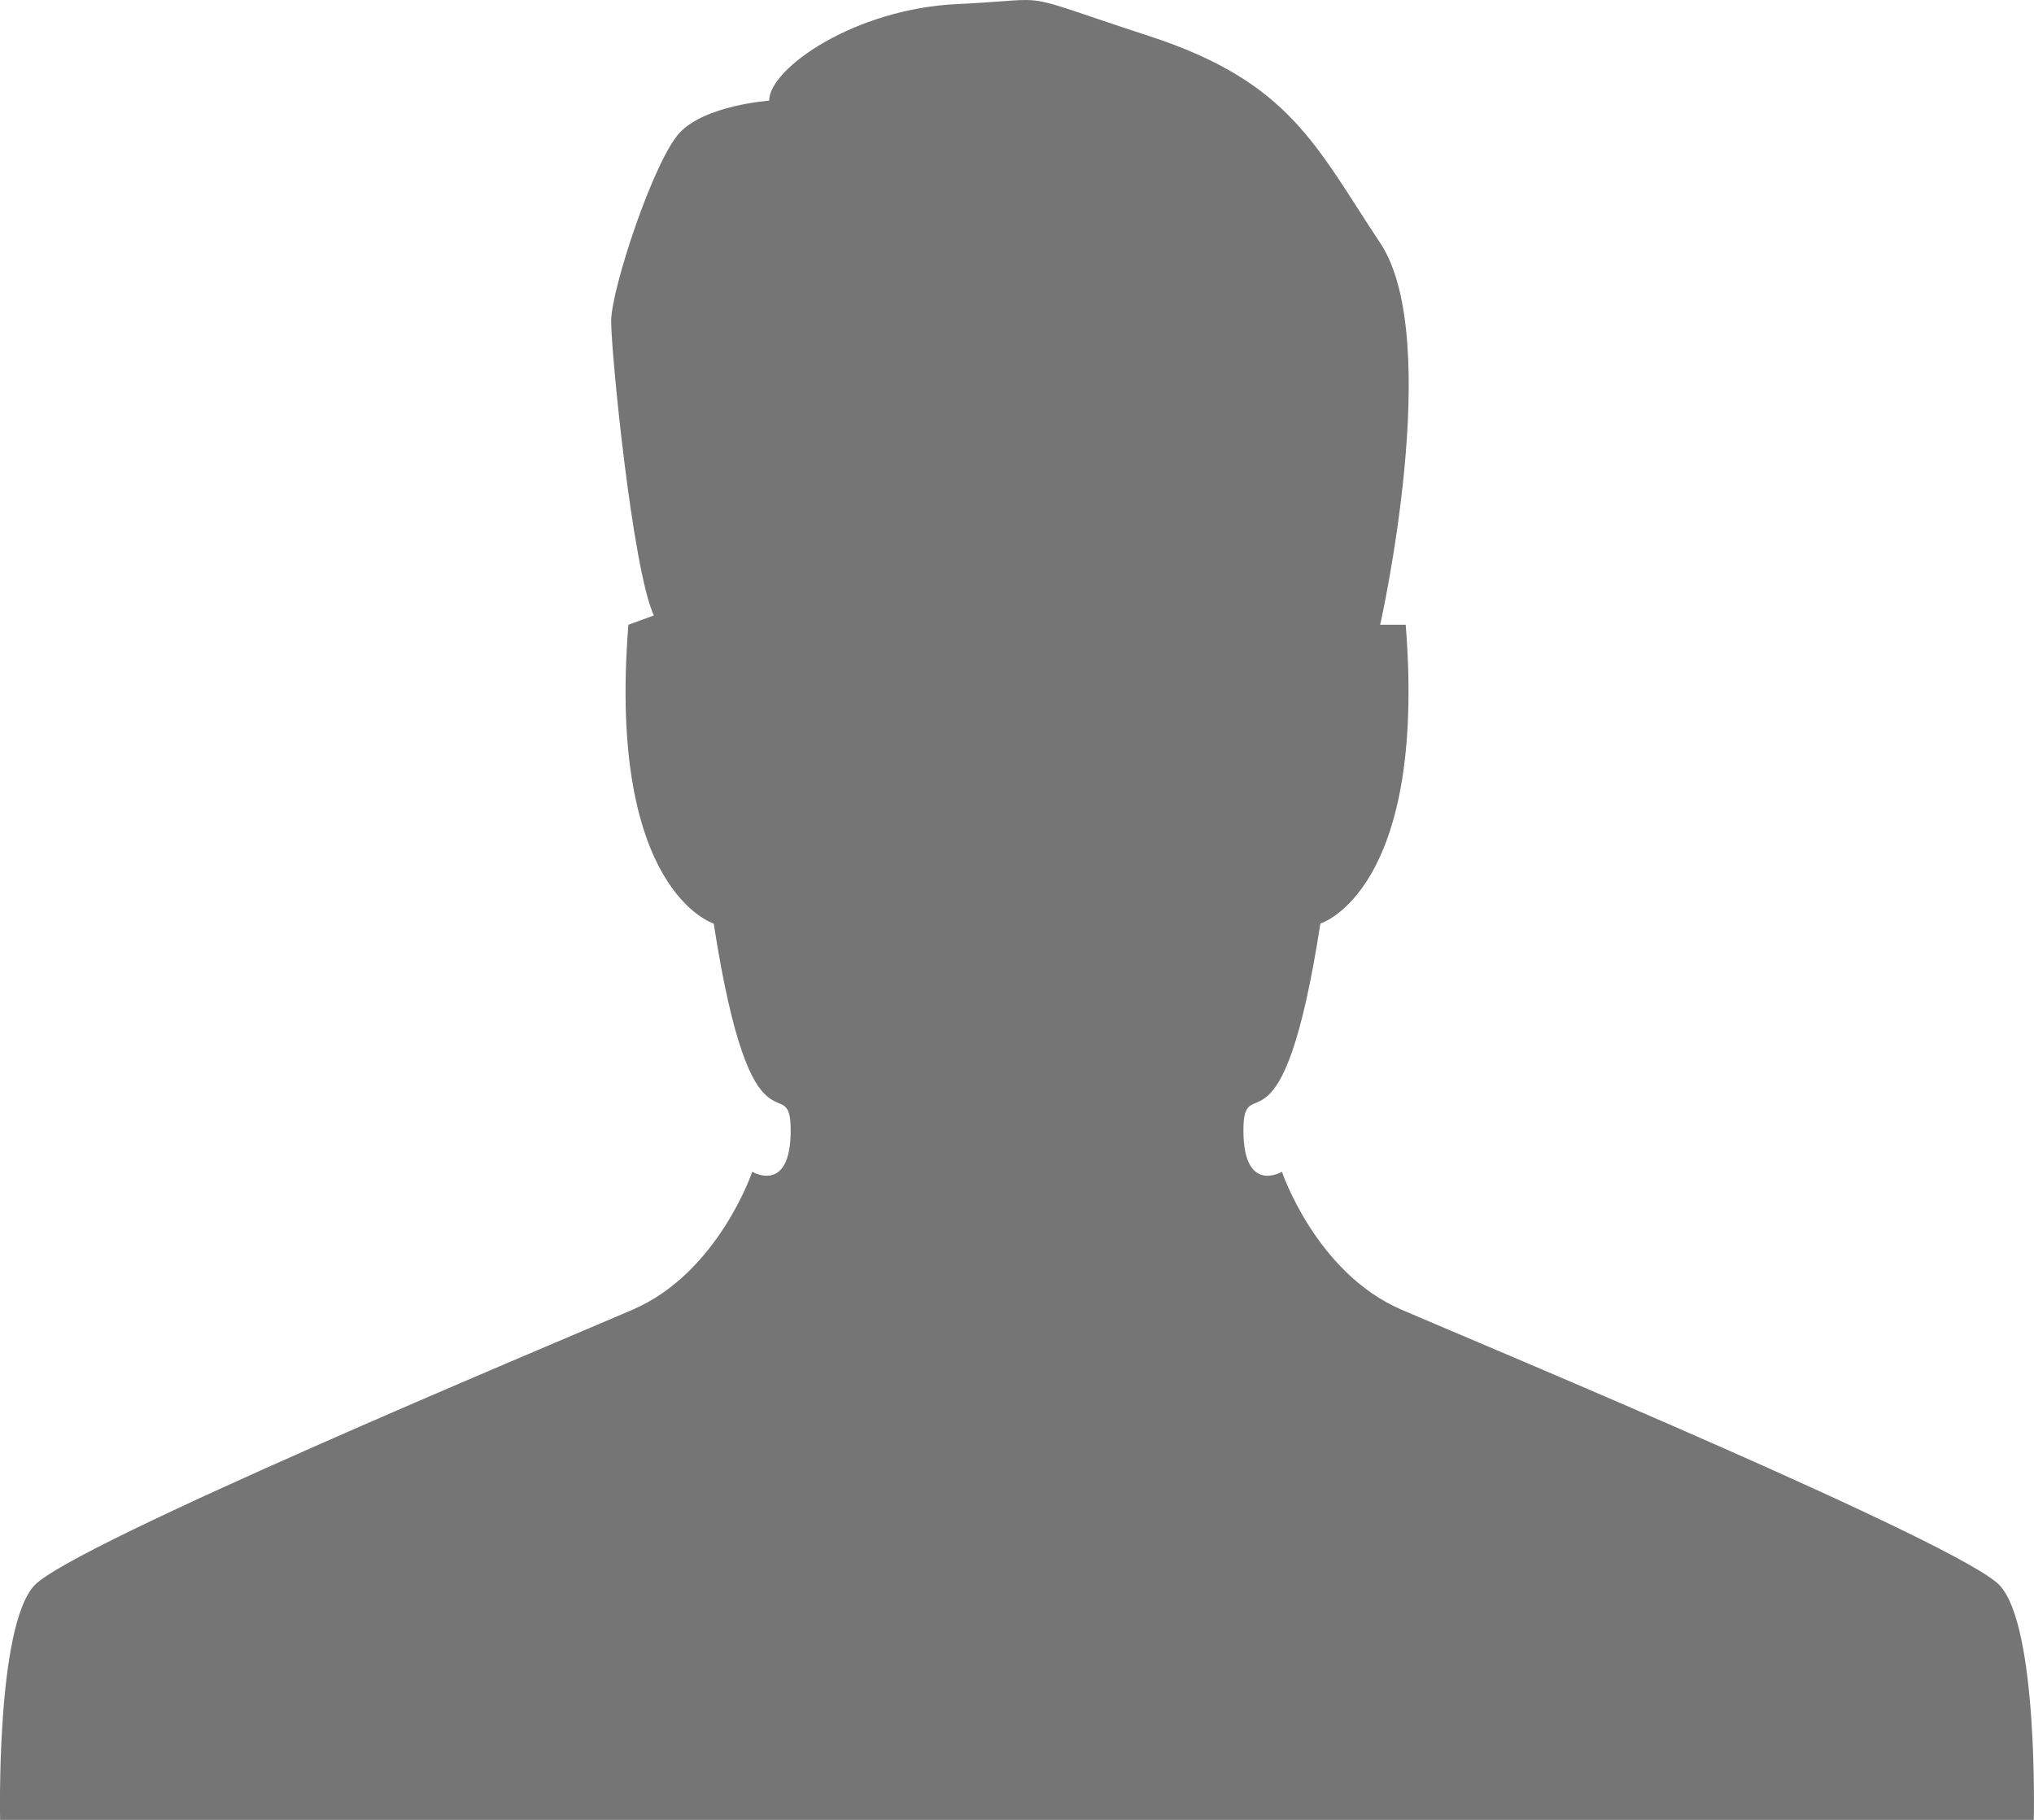 <svg width="19" height="17" viewBox="0 0 19 17" fill="none" xmlns="http://www.w3.org/2000/svg">
<path d="M12.893 5.834C12.893 5.834 13.492 3.172 12.893 2.27C12.293 1.369 12.055 0.768 10.738 0.338C9.42 -0.092 9.9 -0.006 8.942 0.038C7.984 0.082 7.185 0.639 7.185 0.94C7.185 0.94 6.586 0.983 6.348 1.241C6.108 1.498 5.709 2.7 5.709 3C5.709 3.3 5.908 5.321 6.108 5.749L5.87 5.836C5.67 8.326 6.667 8.627 6.667 8.627C7.027 10.946 7.386 9.959 7.386 10.559C7.386 11.16 7.027 10.946 7.027 10.946C7.027 10.946 6.708 11.89 5.91 12.234C5.112 12.578 0.682 14.423 0.321 14.81C-0.039 15.197 0.001 17 0.001 17H18.998C18.998 17 19.041 15.197 18.68 14.81C18.32 14.423 13.889 12.577 13.091 12.234C12.293 11.89 11.975 10.946 11.975 10.946C11.975 10.946 11.615 11.16 11.615 10.559C11.615 9.959 11.975 10.946 12.334 8.627C12.334 8.627 13.33 8.326 13.131 5.836H12.891L12.893 5.834Z" fill="#757575"/>
</svg>
